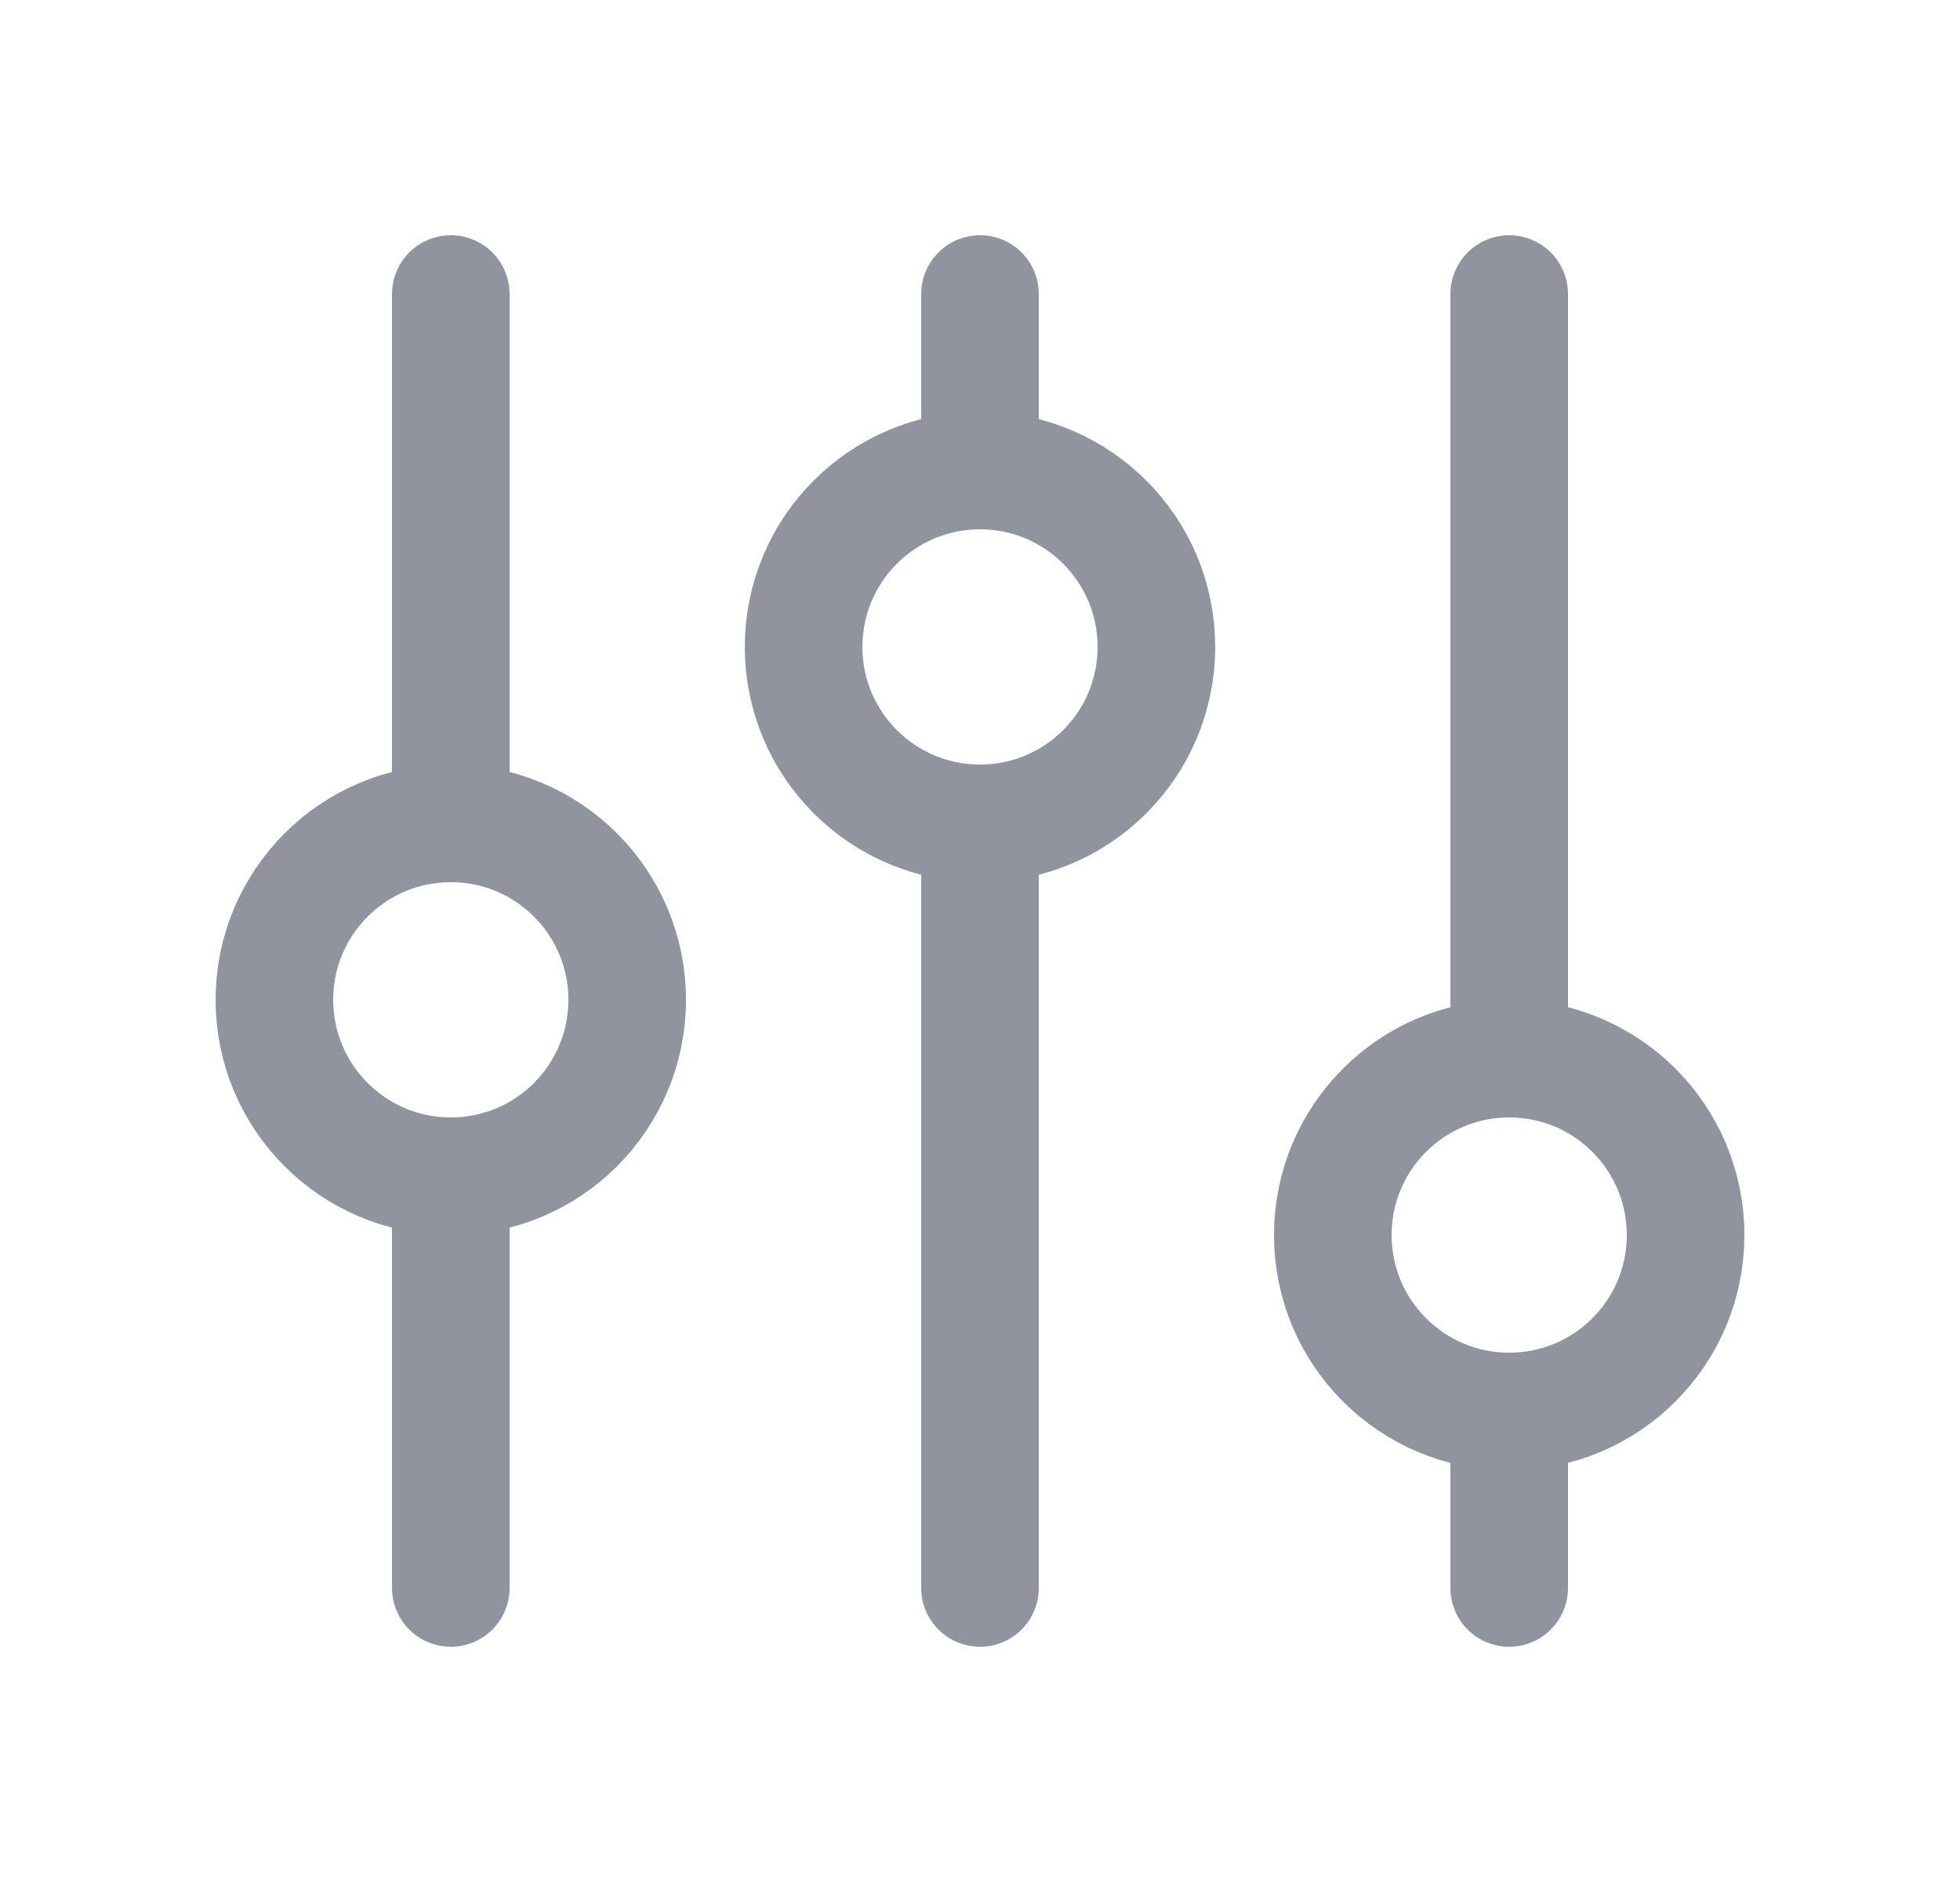 <svg xmlns="http://www.w3.org/2000/svg" width="25" height="24" viewBox="0 0 25 24" fill="none">
  <g clip-path="url(#clip0_1656_2890)">
    <path d="M5.75 15C6.993 15 8 13.993 8 12.75C8 11.507 6.993 10.5 5.75 10.5C4.507 10.5 3.5 11.507 3.5 12.75C3.5 13.993 4.507 15 5.75 15Z" stroke="#90949E" stroke-width="1.5" stroke-linecap="round" stroke-linejoin="round"/>
    <path d="M12.5 10.5C13.743 10.5 14.75 9.493 14.75 8.25C14.75 7.007 13.743 6 12.5 6C11.257 6 10.25 7.007 10.25 8.25C10.25 9.493 11.257 10.5 12.5 10.5Z" stroke="#90949E" stroke-width="1.5" stroke-linecap="round" stroke-linejoin="round"/>
    <path d="M19.25 18C20.493 18 21.5 16.993 21.5 15.75C21.5 14.507 20.493 13.5 19.25 13.5C18.007 13.5 17 14.507 17 15.75C17 16.993 18.007 18 19.25 18Z" stroke="#90949E" stroke-width="1.5" stroke-linecap="round" stroke-linejoin="round"/>
    <path d="M5.75 3.75V10.5" stroke="#90949E" stroke-width="1.5" stroke-linecap="round" stroke-linejoin="round"/>
    <path d="M19.25 3.75V13.5" stroke="#90949E" stroke-width="1.5" stroke-linecap="round" stroke-linejoin="round"/>
    <path d="M12.5 3.75V6" stroke="#90949E" stroke-width="1.5" stroke-linecap="round" stroke-linejoin="round"/>
    <path d="M5.75 15V20.25" stroke="#90949E" stroke-width="1.5" stroke-linecap="round" stroke-linejoin="round"/>
    <path d="M19.25 18V20.25" stroke="#90949E" stroke-width="1.5" stroke-linecap="round" stroke-linejoin="round"/>
    <path d="M12.5 10.5V20.25" stroke="#90949E" stroke-width="1.5" stroke-linecap="round" stroke-linejoin="round"/>
  </g>
  <defs>
    <clipPath id="clip0_1656_2890">
      <rect width="24" height="24" fill="white" transform="translate(0.5)"/>
    </clipPath>
  </defs>
</svg>